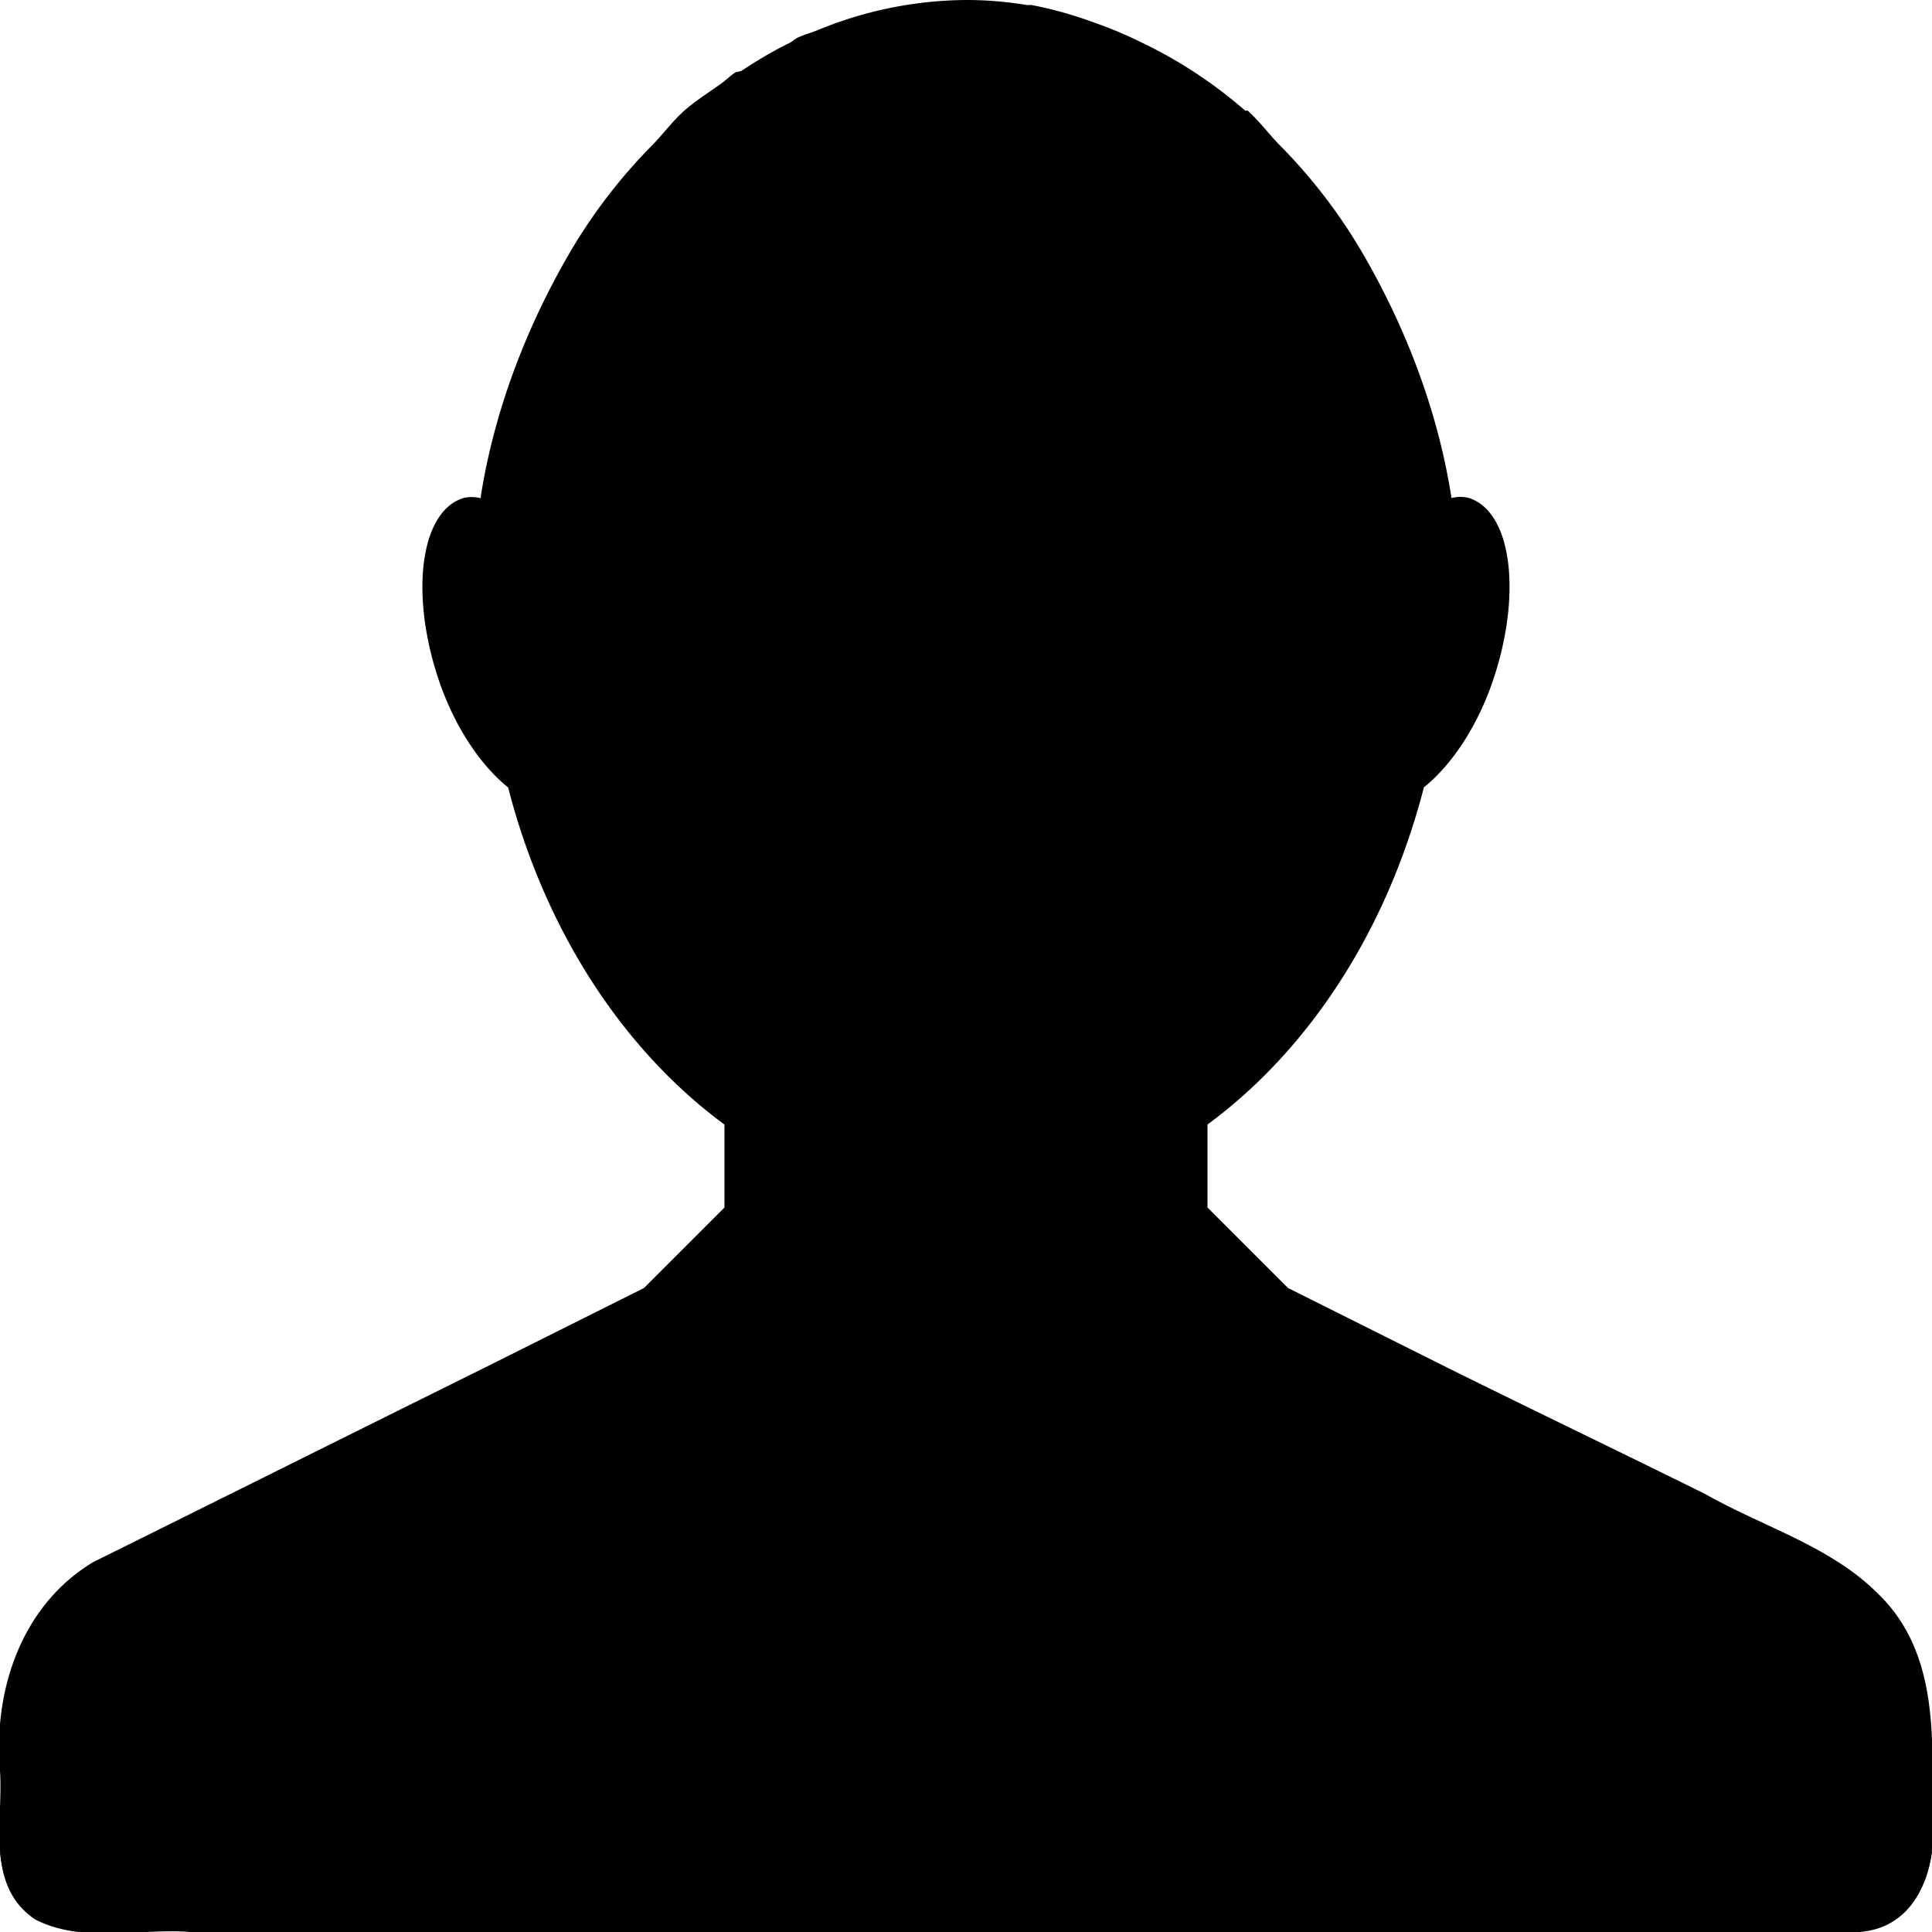 <svg xmlns="http://www.w3.org/2000/svg" viewBox="0 0 24 24"><path d="M12 0a4.903 4.903 0 0 0-1.844.375c-.083.034-.168.055-.25.094-.034.016-.06.046-.094.062-.203.1-.402.217-.593.344-.027.017-.067.013-.094.031-.056.039-.101.084-.156.125-.157.113-.322.216-.469.344-.134.12-.25.272-.375.406A6.714 6.714 0 0 0 7.031 3.22c-.515.903-.9 1.92-1.062 2.969a.417.417 0 0 0-.219 0c-.525.17-.655 1.168-.313 2.218.201.616.535 1.102.875 1.375C6.77 11.56 7.738 13.041 9 13.97V15l-1 1-2 1c-1.617.801-3.228 1.605-4.844 2.406C.261 19.946-.085 21.006 0 22c.042.626-.184 1.427.437 1.844.591.304 1.296.106 1.938.156H16c2.367 0 4.727.004 7.094 0 .768-.054.981-.865.906-1.5.014-.932.069-1.976-.656-2.688-.592-.602-1.434-.84-2.156-1.25C20.127 18.037 19.06 17.525 18 17l-2-1-1-1v-1.031c1.262-.928 2.23-2.41 2.688-4.188.34-.273.674-.759.874-1.375.342-1.05.213-2.048-.312-2.219a.418.418 0 0 0-.219 0c-.162-1.048-.547-2.065-1.062-2.968a6.712 6.712 0 0 0-1.094-1.438c-.126-.134-.241-.285-.375-.406-.006-.006-.025.005-.031 0a5.686 5.686 0 0 0-1.281-.844 5.186 5.186 0 0 0-.594-.25 4.93 4.93 0 0 0-.782-.219c-.02-.003-.042.004-.062 0A4.477 4.477 0 0 0 12 0z" class="fill-34495e"></path><path d="M0 23c.026.3.127.6.438.8.59.3 1.295.1 1.937.2h20.719c.576-.1.842-.5.906-1H0z" class="fill-2c3e50"></path></svg>
